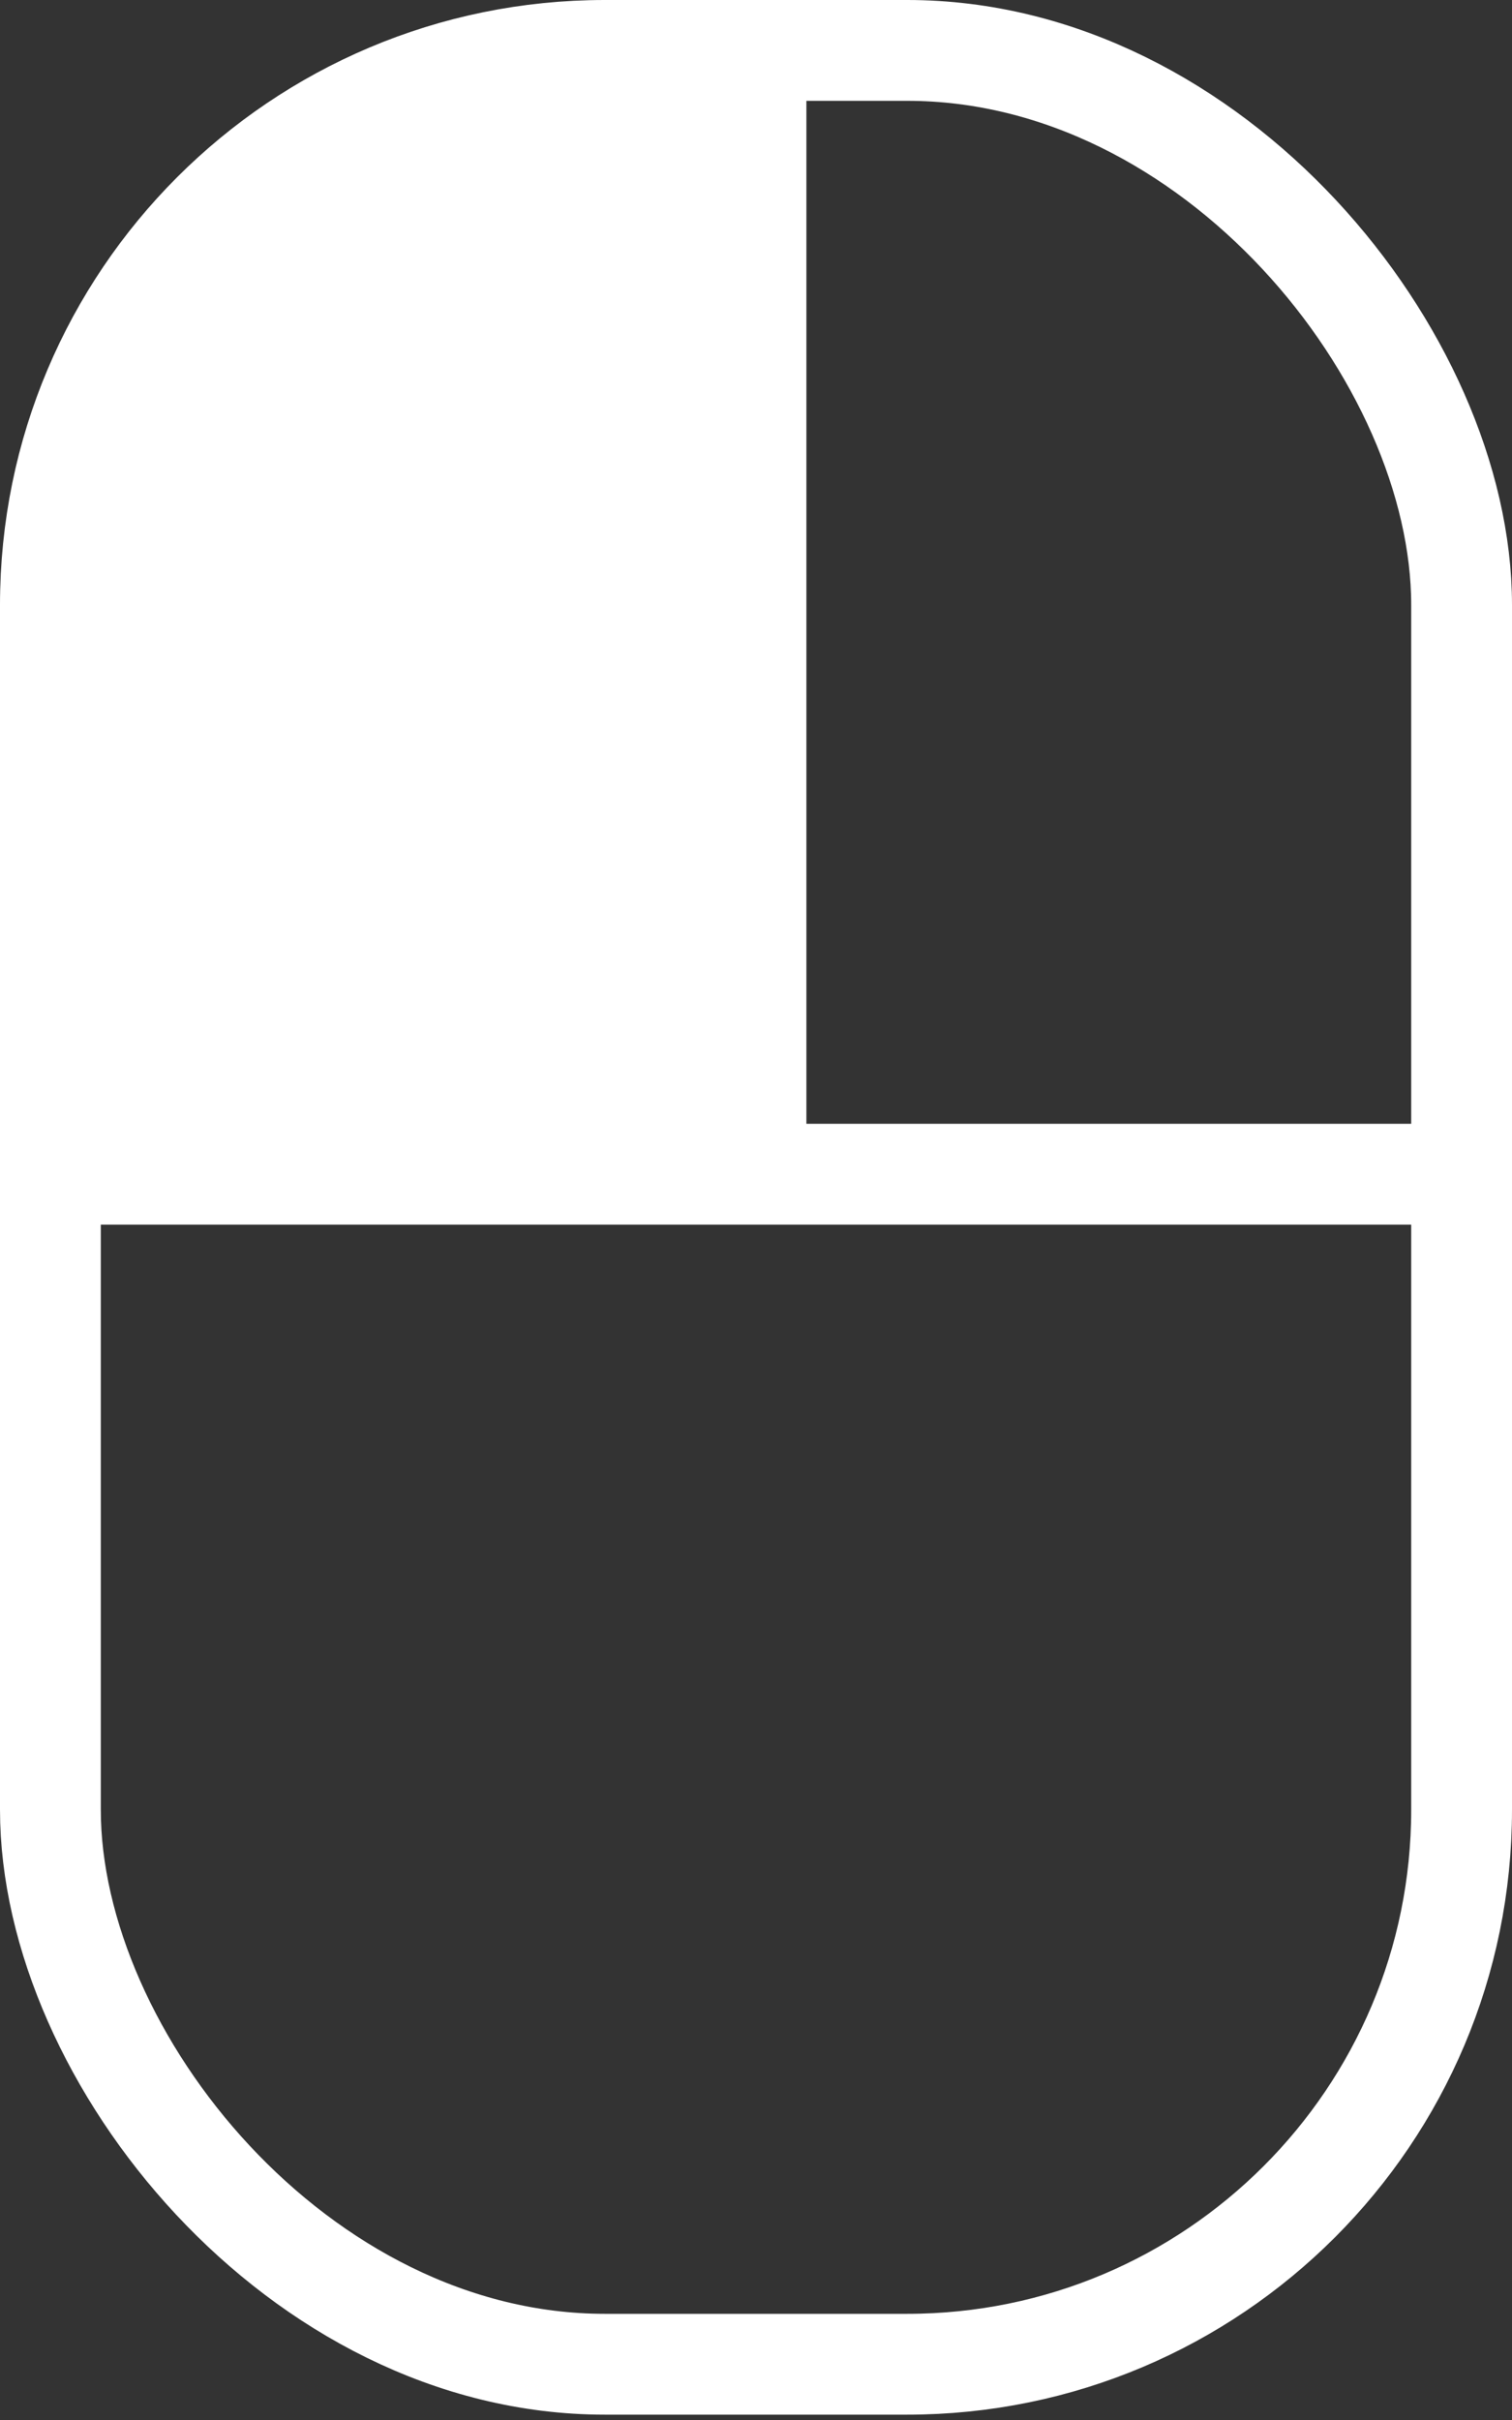 <svg width="15" height="24" viewBox="0 0 15 24" fill="none" xmlns="http://www.w3.org/2000/svg">
<rect x="0" y="0" width="15" height="24" fill="#333333" stroke="none"/>
<rect x="0.5" y="0.5" width="14" height="22.947" rx="5.5" stroke="white"/>
<path d="M0.197 11.645H15" stroke="white"/>
<path d="M6.829 11.579V0.329" stroke="white"/>
<path d="M0 8V12H8V0C3.582 0 0 3.582 0 8Z" fill="white"/>
</svg>
